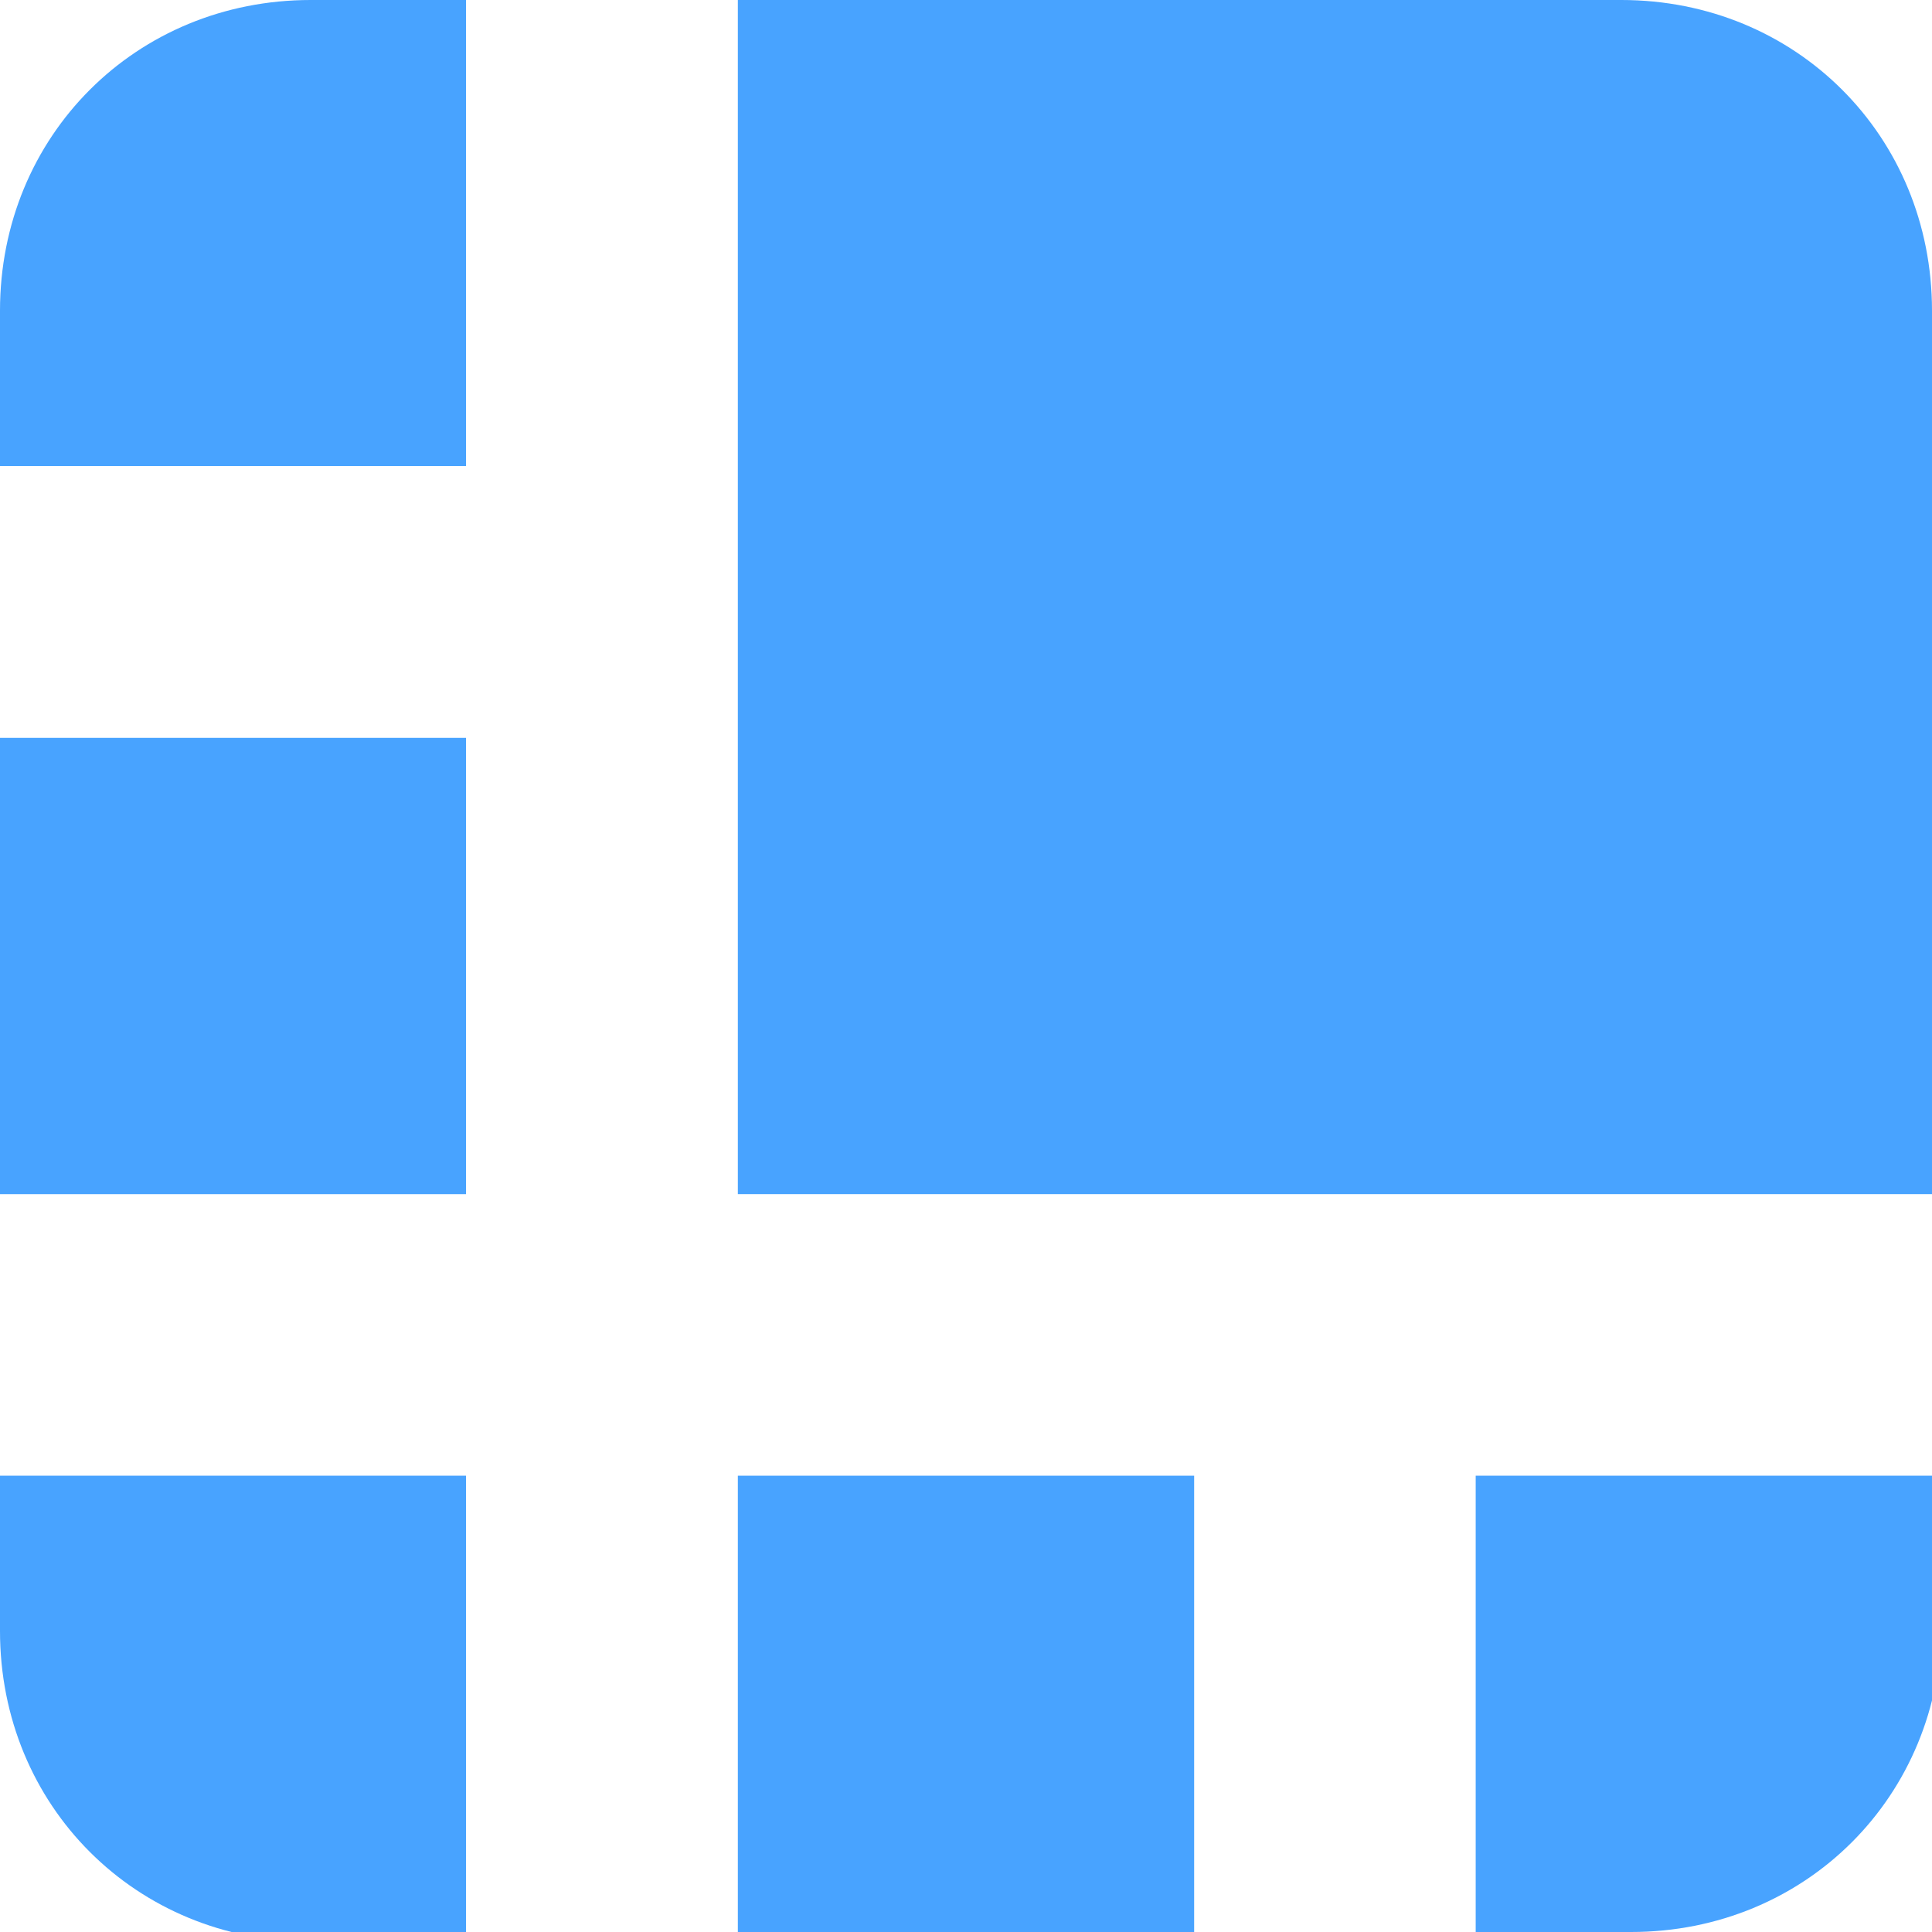 <?xml version="1.0" encoding="utf-8"?>
<!-- Generator: Adobe Illustrator 24.0.0, SVG Export Plug-In . SVG Version: 6.00 Build 0)  -->
<svg version="1.1" id="Layer_1" xmlns="http://www.w3.org/2000/svg" xmlns:xlink="http://www.w3.org/1999/xlink" x="0px" y="0px"
	 viewBox="0 0 19.9 19.9" style="enable-background:new 0 0 19.9 19.9;" xml:space="preserve">
<style type="text/css">
	.st0{fill:#48A3FF;}
</style>
<title>Fichier 1</title>
<g id="Calque_2">
	<g id="Calque_1-2">
		<g>
			<path id="Shape" class="st0" d="M16.7,0H7.6v12.3h12.3V3.2C19.9,1.4,18.5,0,16.7,0L16.7,0z"/>
			<path class="st0" d="M4.8,0H3.2C1.4,0,0,1.4,0,3.2l0,0v1.6h4.8V0z"/>
			<polygon id="Rectangle-path" class="st0" points="0,7.6 4.8,7.6 4.8,12.3 0,12.3 			"/>
			<path class="st0" d="M15.2,19.9h1.6c1.8,0,3.2-1.4,3.2-3.2l0,0v-1.5h-4.8V19.9z"/>
			<polygon class="st0" points="7.6,15.2 12.3,15.2 12.3,19.9 7.6,19.9 			"/>
			<path class="st0" d="M0,15.2v1.6C0,18.6,1.4,20,3.2,20l0,0h1.6v-4.8H0z"/>
		</g>
	</g>
</g>
</svg>
